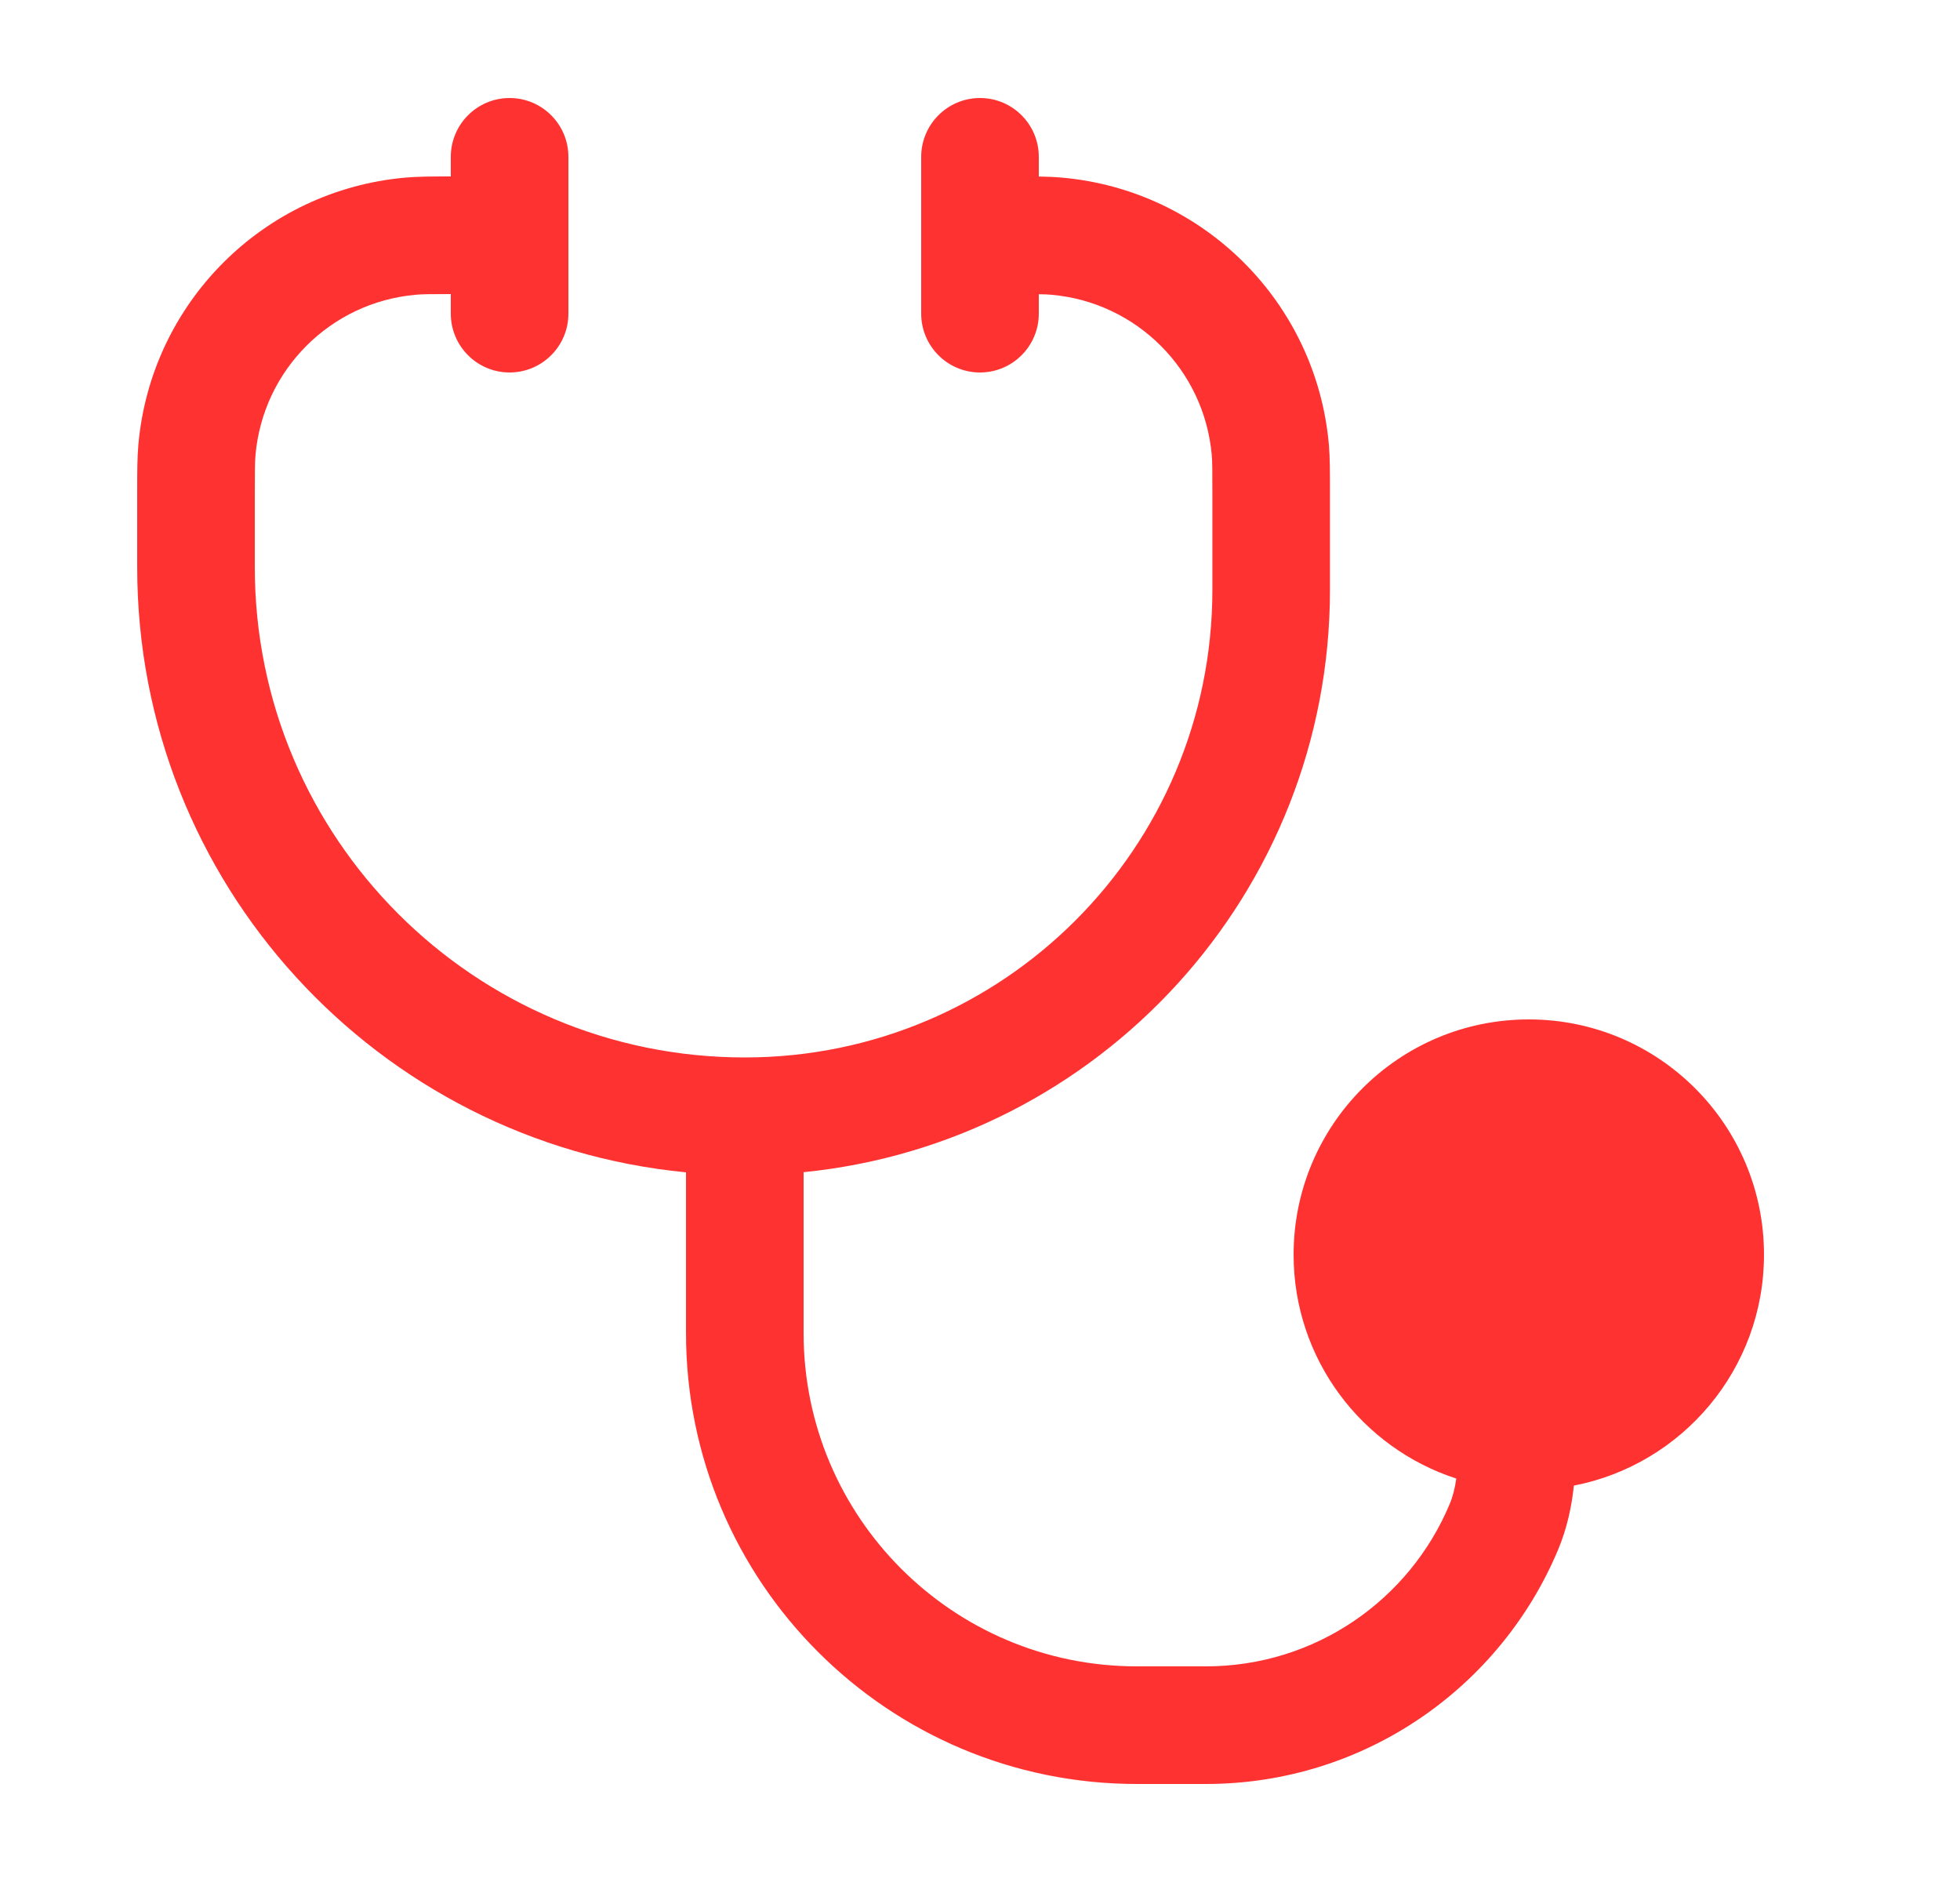 <svg width="25" height="24" viewBox="0 0 25 24" fill="none" xmlns="http://www.w3.org/2000/svg">
<path d="M12.5 1.25C12.914 1.25 13.25 1.586 13.25 2V2.251C13.361 2.253 13.456 2.257 13.545 2.265C15.355 2.425 16.79 3.86 16.95 5.67C16.964 5.835 16.964 6.023 16.964 6.298L16.964 7.521C16.964 11.39 14.02 14.572 10.25 14.948V17C10.25 19.347 12.153 21.25 14.5 21.25H15.382C16.78 21.25 17.981 20.398 18.49 19.182C18.53 19.087 18.558 18.979 18.575 18.855C17.371 18.465 16.5 17.334 16.5 16C16.5 14.343 17.843 13 19.5 13C21.157 13 22.5 14.343 22.5 16C22.5 17.46 21.457 18.677 20.075 18.945C20.047 19.209 19.989 19.487 19.874 19.762C19.139 21.516 17.406 22.75 15.382 22.75H14.5C11.324 22.75 8.75 20.176 8.75 17V14.95C4.822 14.572 1.75 11.262 1.75 7.235L1.75 6.298C1.75 6.023 1.75 5.835 1.765 5.67C1.925 3.86 3.36 2.425 5.17 2.265C5.325 2.251 5.501 2.25 5.75 2.25V2C5.75 1.586 6.086 1.25 6.5 1.25C6.914 1.25 7.25 1.586 7.25 2V4C7.25 4.414 6.914 4.75 6.5 4.75C6.086 4.75 5.75 4.414 5.75 4V3.75C5.487 3.75 5.384 3.751 5.302 3.759C4.216 3.855 3.355 4.716 3.259 5.802C3.251 5.892 3.25 6.008 3.25 6.337V7.235C3.25 10.687 6.048 13.485 9.5 13.485C12.794 13.485 15.464 10.815 15.464 7.521V6.337C15.464 6.008 15.464 5.892 15.456 5.802C15.36 4.716 14.499 3.855 13.412 3.759C13.37 3.755 13.322 3.753 13.25 3.752V4C13.25 4.414 12.914 4.75 12.5 4.75C12.086 4.75 11.75 4.414 11.75 4V2C11.75 1.586 12.086 1.25 12.5 1.25Z" fill="#FF3232"/>
</svg>
